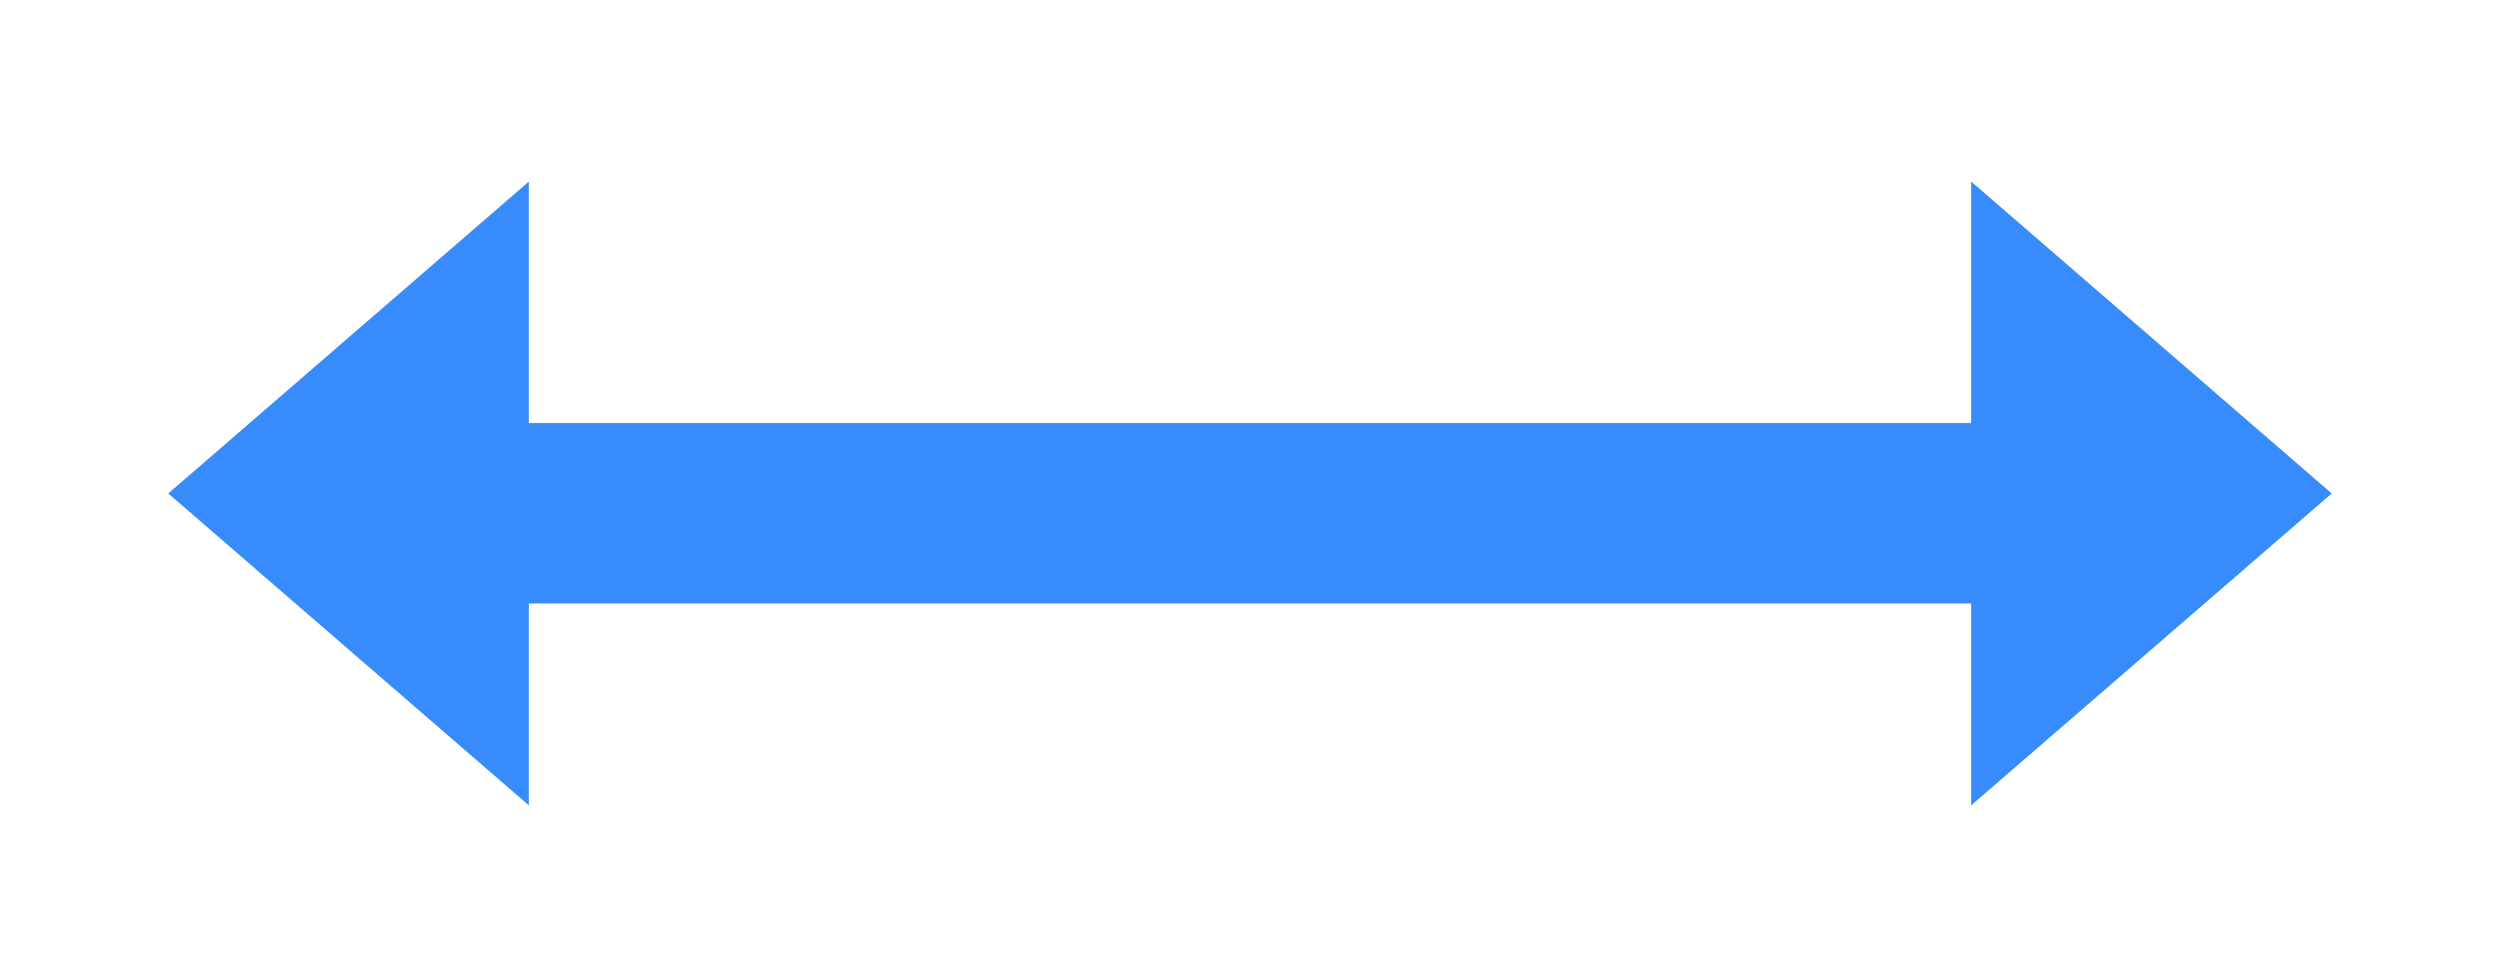 ﻿<?xml version="1.0" encoding="utf-8"?>
<svg version="1.1" xmlns:xlink="http://www.w3.org/1999/xlink" width="13px" height="5px" xmlns="http://www.w3.org/2000/svg">
  <g transform="matrix(1 0 0 1 -1161 -543 )">
    <path d="M 12.125 2.566  L 10.25 4.188  L 10.25 3.138  L 2.75 3.138  L 2.75 4.188  L 0.875 2.566  L 2.75 0.944  L 2.75 2.2  L 10.25 2.2  L 10.25 0.944  L 12.125 2.566  Z " fill-rule="nonzero" fill="#378bfb" stroke="none" transform="matrix(1 0 0 1 1161 543 )" />
  </g>
</svg>